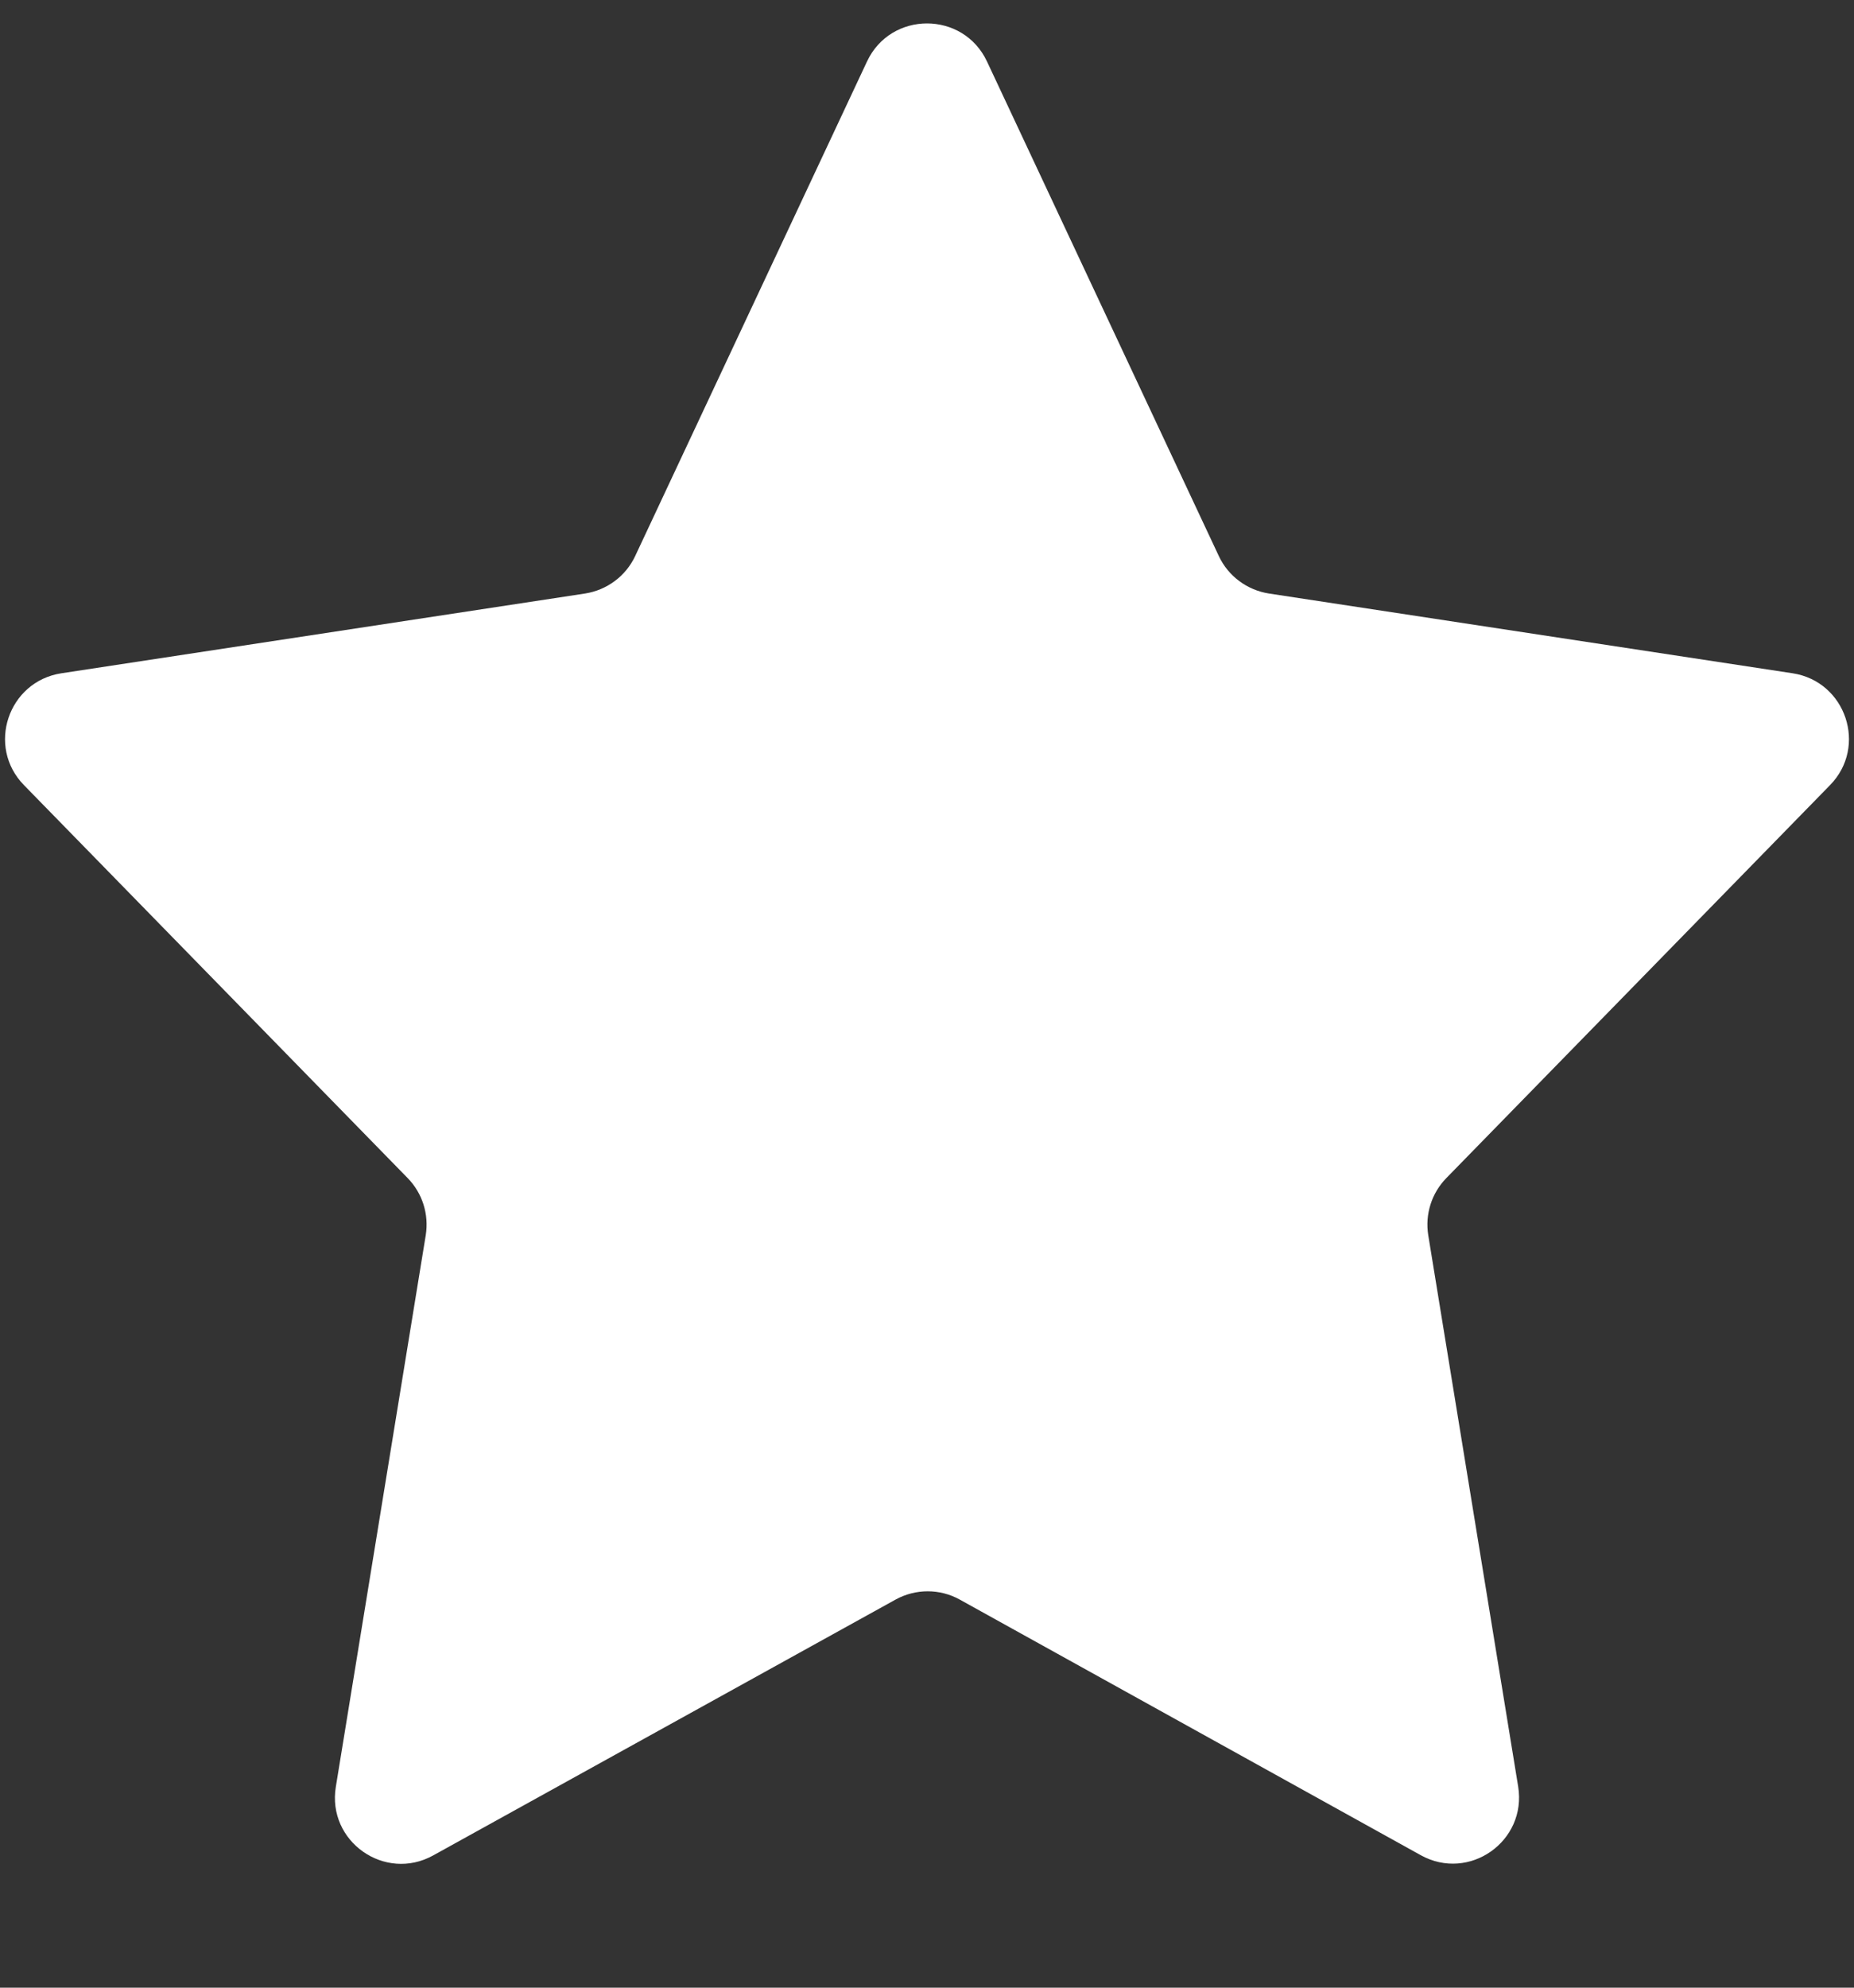 <svg width="14" height="15" viewBox="0 0 14 15" fill="none" xmlns="http://www.w3.org/2000/svg">
<rect x="0" y="0" width="14" height="15" fill="#333333" stroke="none"/>
<path id="Vector" d="M7.247 12.071C7.097 11.988 6.914 11.988 6.763 12.071L3.271 14.002C2.906 14.204 2.468 13.896 2.536 13.484L3.215 9.321C3.24 9.164 3.19 9.005 3.079 8.891L0.181 5.925C-0.104 5.634 0.061 5.143 0.463 5.081L4.418 4.479C4.583 4.453 4.725 4.348 4.796 4.197L6.547 0.464C6.727 0.081 7.273 0.081 7.453 0.464L9.204 4.197C9.275 4.348 9.417 4.453 9.582 4.479L13.537 5.081C13.939 5.143 14.104 5.634 13.819 5.925L10.921 8.891C10.81 9.005 10.76 9.164 10.785 9.321L11.464 13.482C11.531 13.895 11.094 14.203 10.728 14L7.247 12.071Z" fill="white"/>
</svg>
